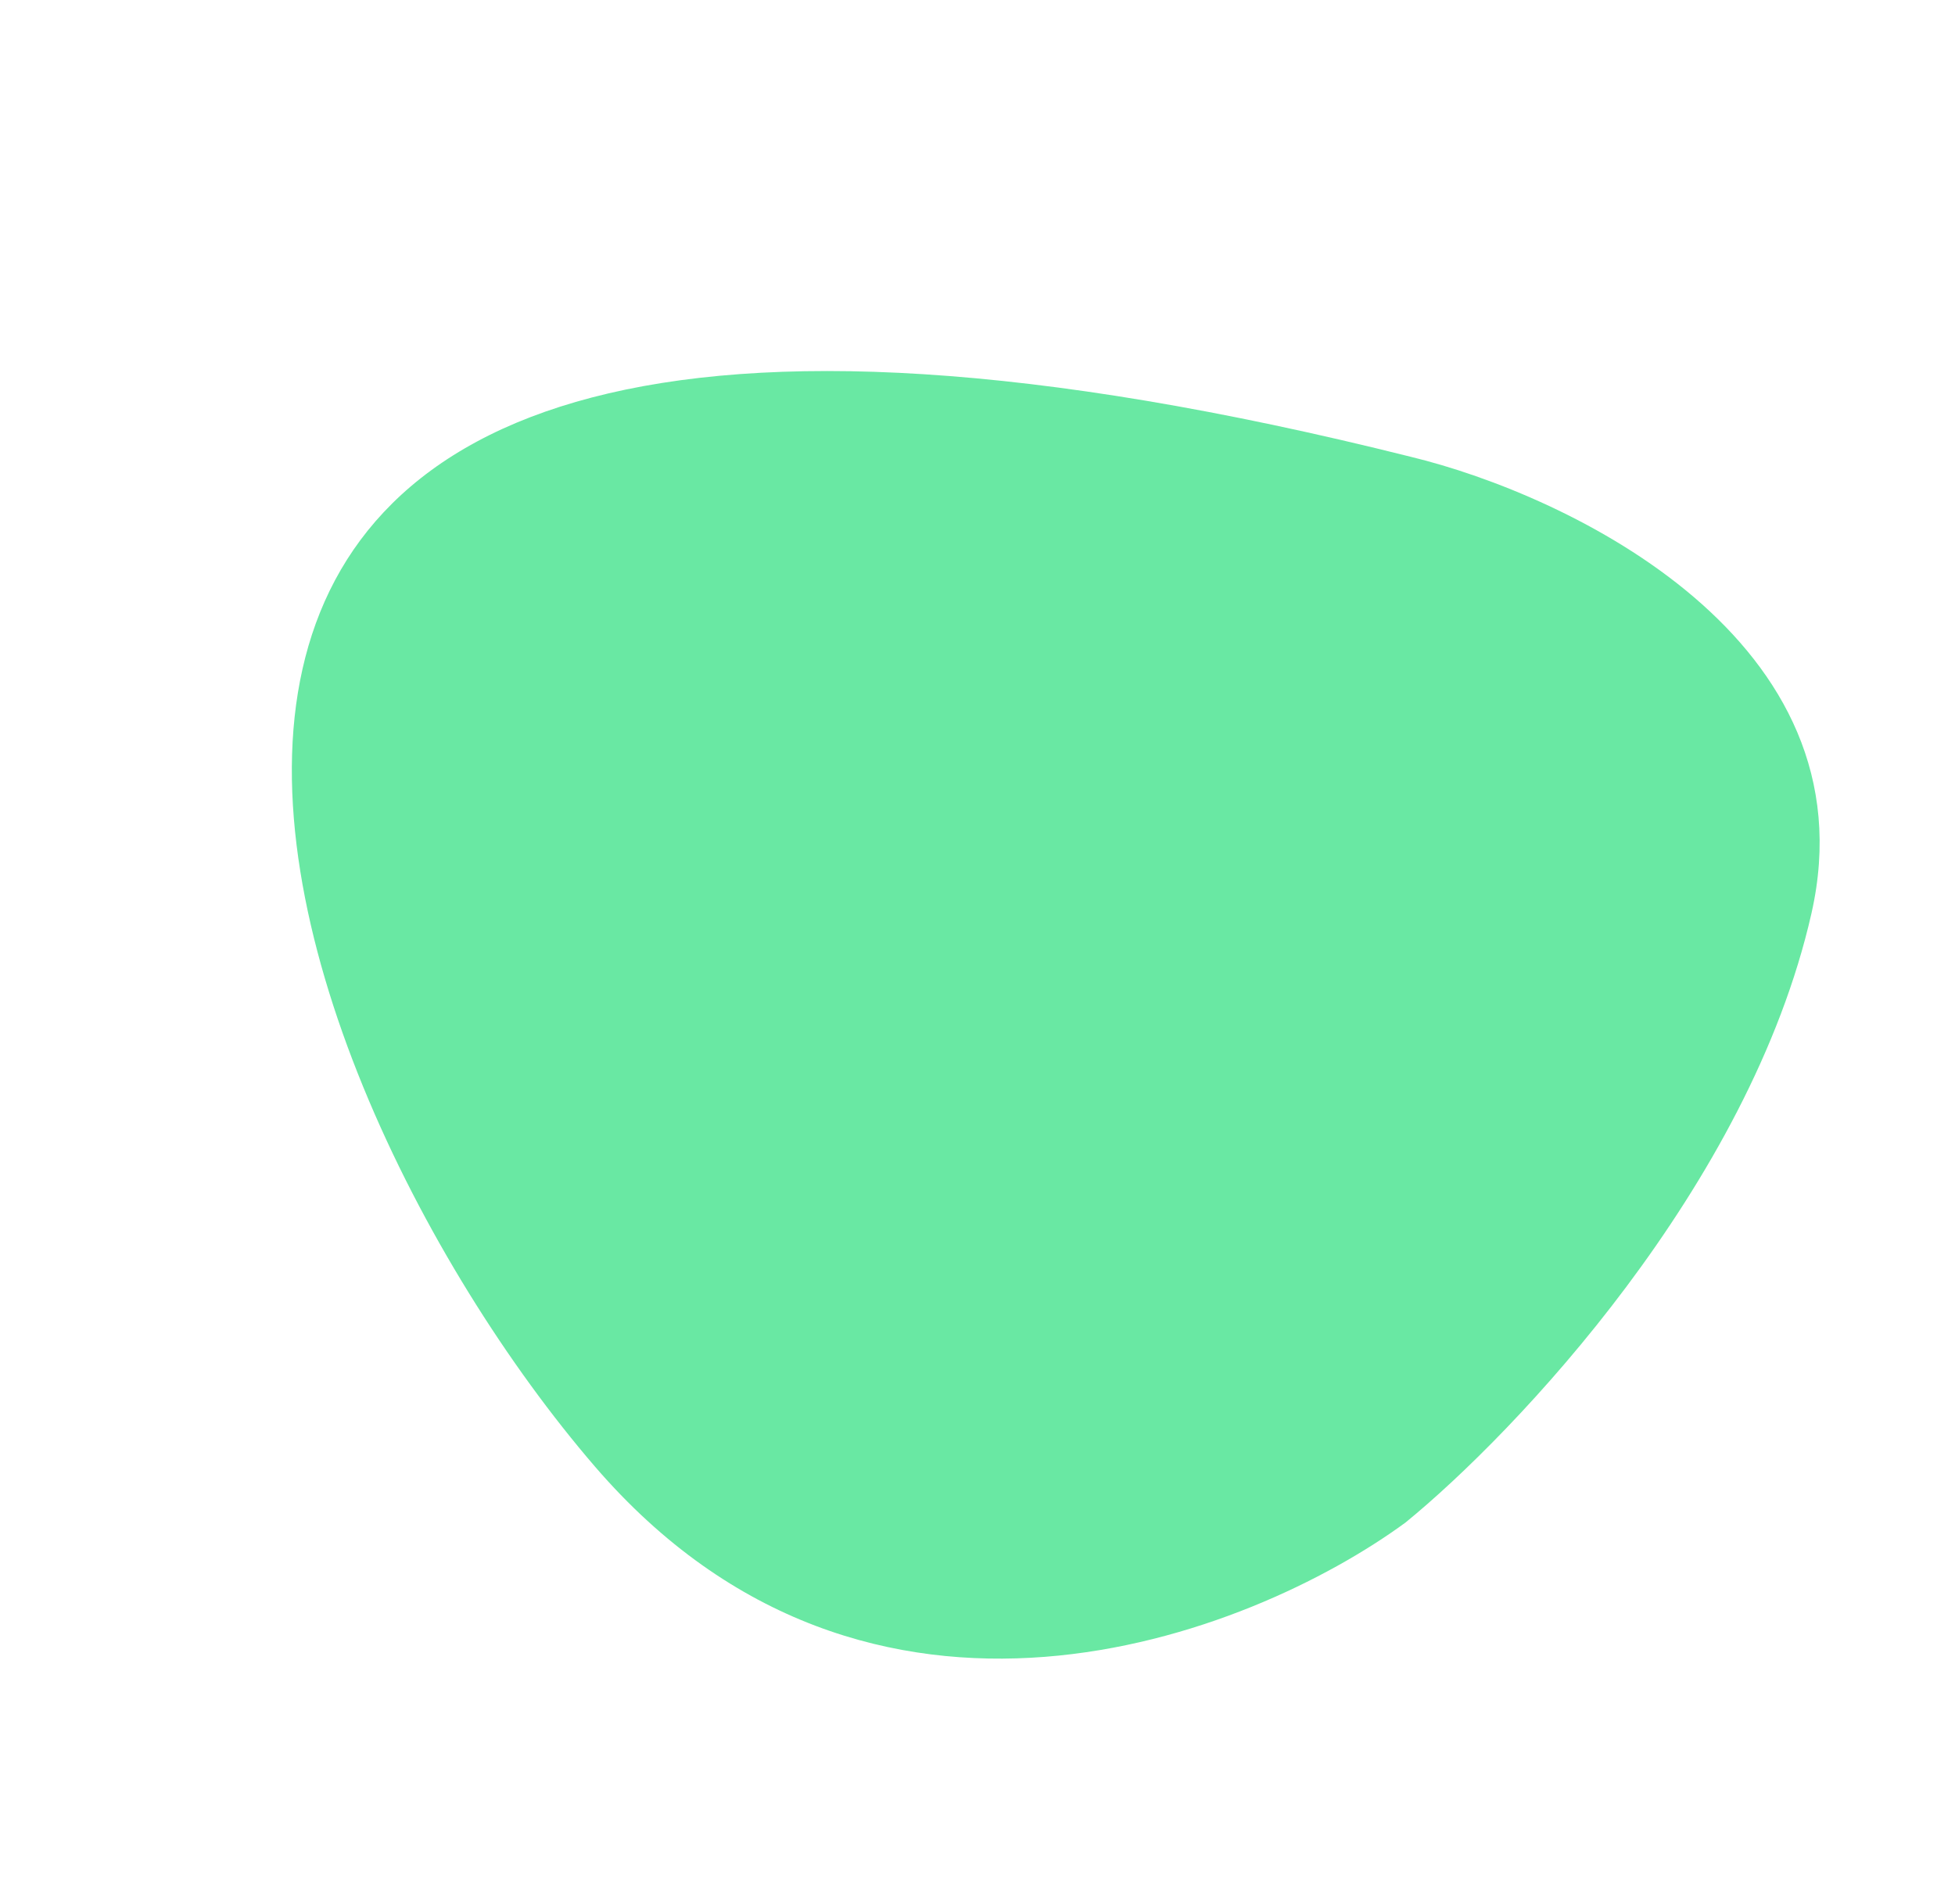 <svg width="652" height="635" viewBox="0 0 652 635" fill="none" xmlns="http://www.w3.org/2000/svg">
<path d="M604.134 304.608C624.731 213.614 523.555 165.176 470.392 152.331C-37.813 25.099 83.922 356.133 198.364 489.089C289.917 595.453 416.766 545.888 468.747 507.811C505.294 477.991 583.538 395.602 604.134 304.608Z" fill="#69E8A3"/>
</svg>
